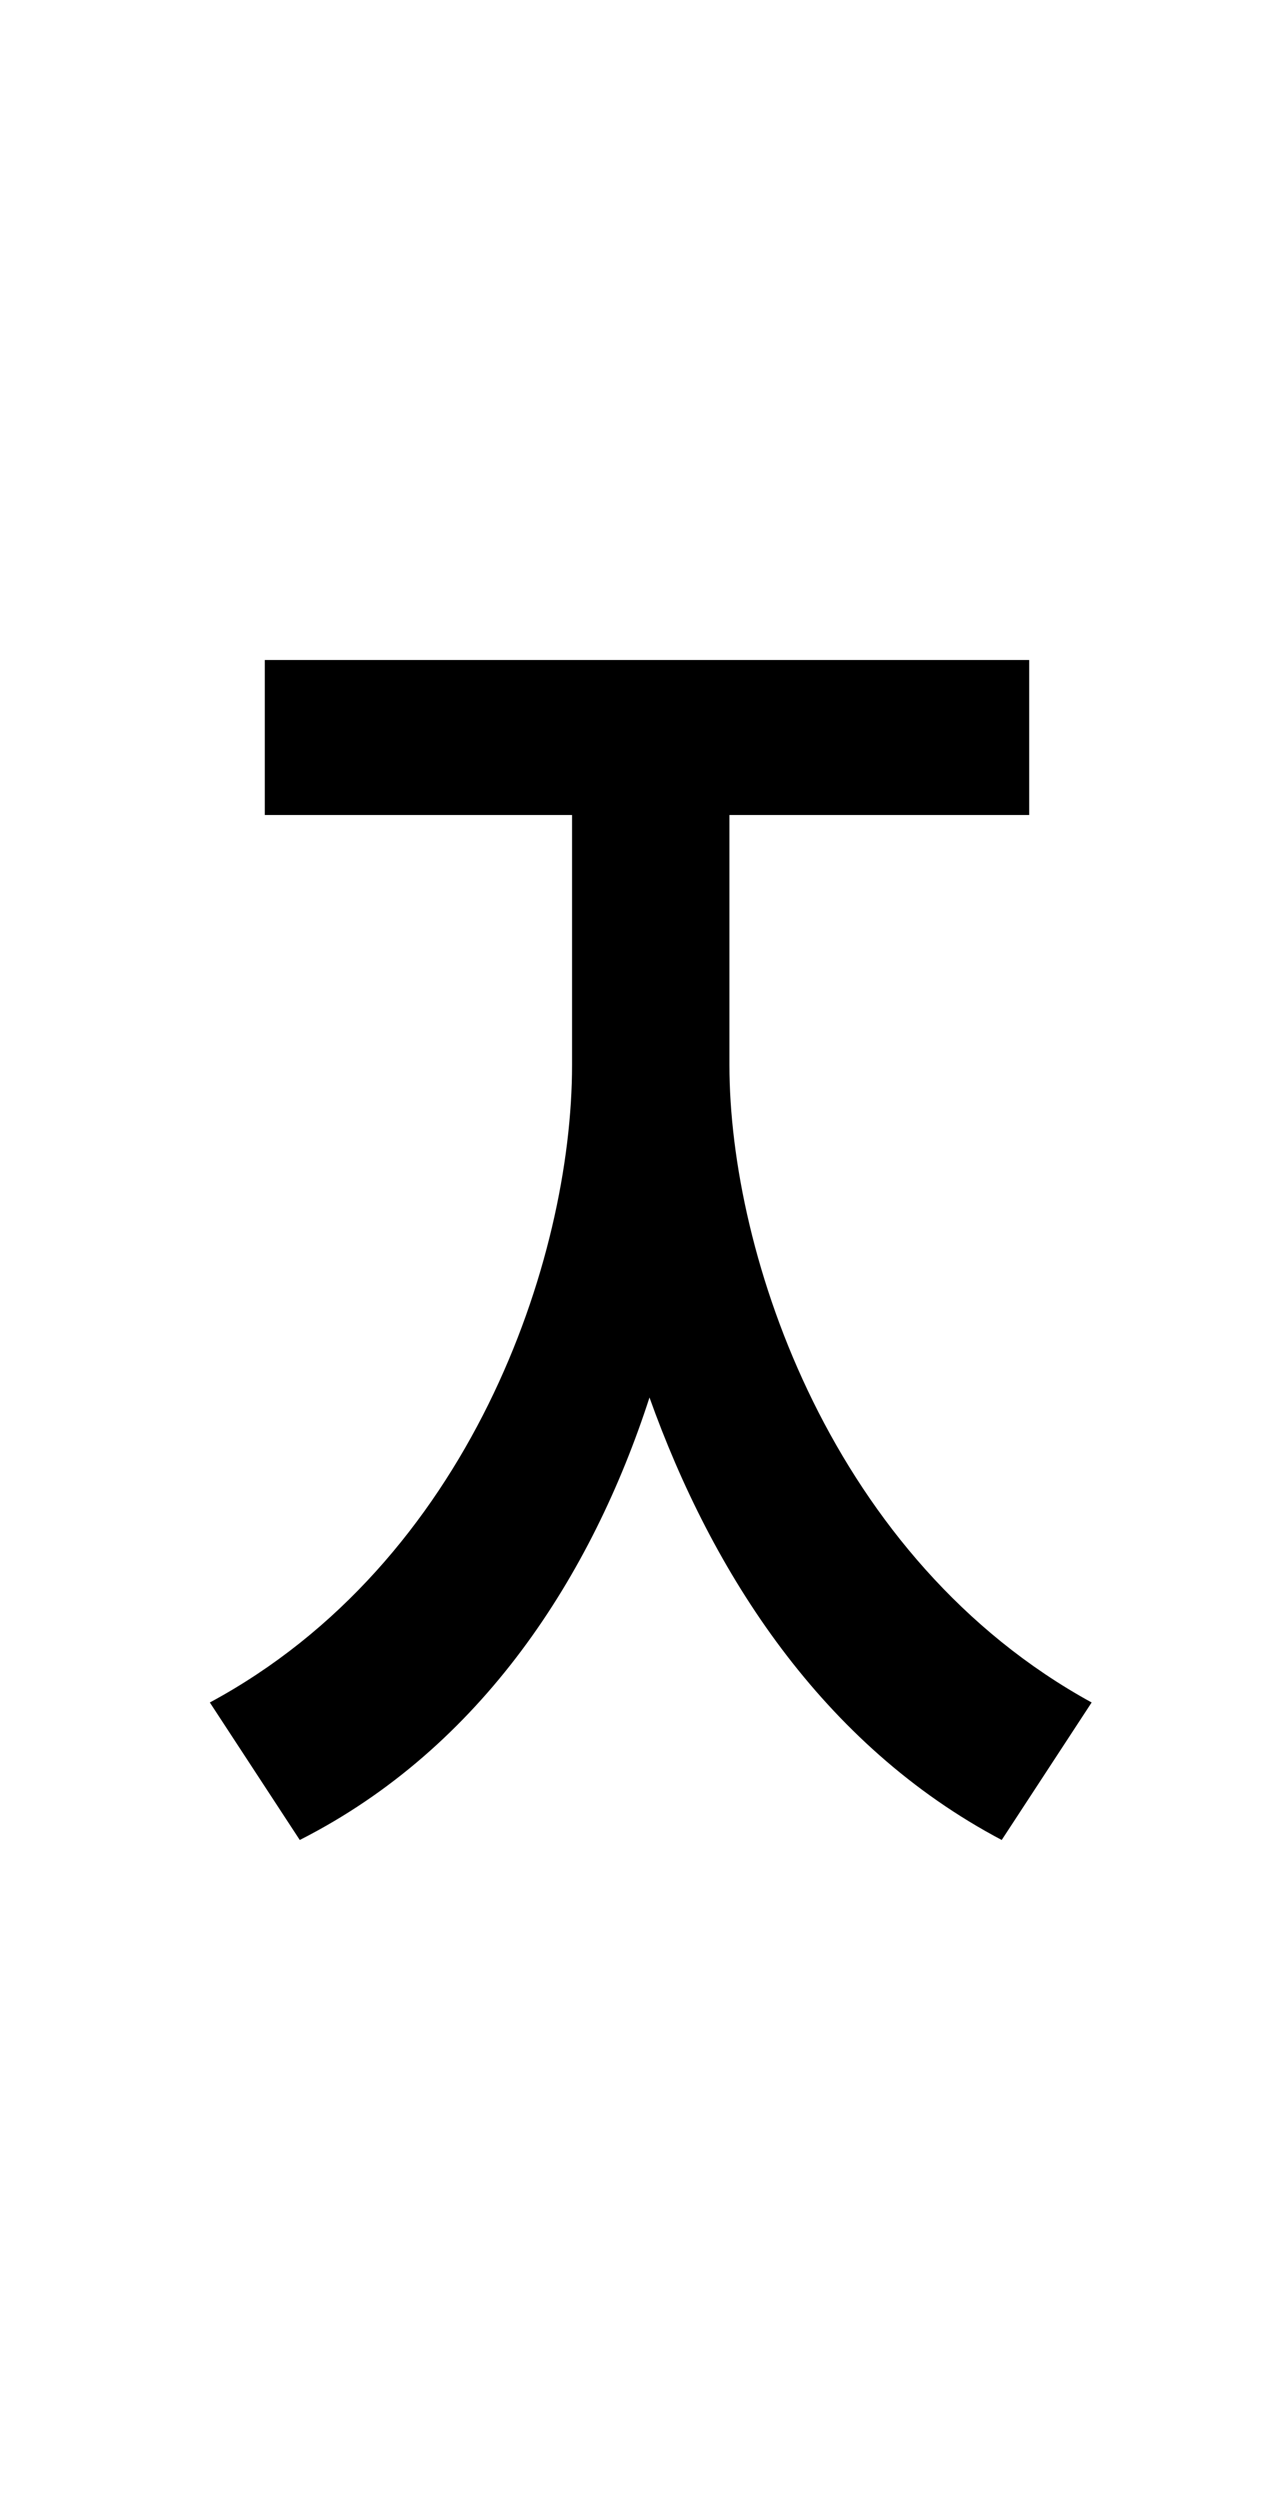 <?xml version="1.0" standalone="no"?>
<!DOCTYPE svg PUBLIC "-//W3C//DTD SVG 1.1//EN" "http://www.w3.org/Graphics/SVG/1.1/DTD/svg11.dtd" >
<svg xmlns="http://www.w3.org/2000/svg" xmlns:xlink="http://www.w3.org/1999/xlink" version="1.1" viewBox="-10 0 510 1000">
   <path fill="currentColor"
d="M282 326v100c0 76 41 198 145 255l-36 55c-72 -38 -116 -107 -141 -177c-23 71 -67 140 -140 177l-36 -55c104 -56 145 -177 145 -255v-100h-123v-62h306v62h-120z" />
</svg>
